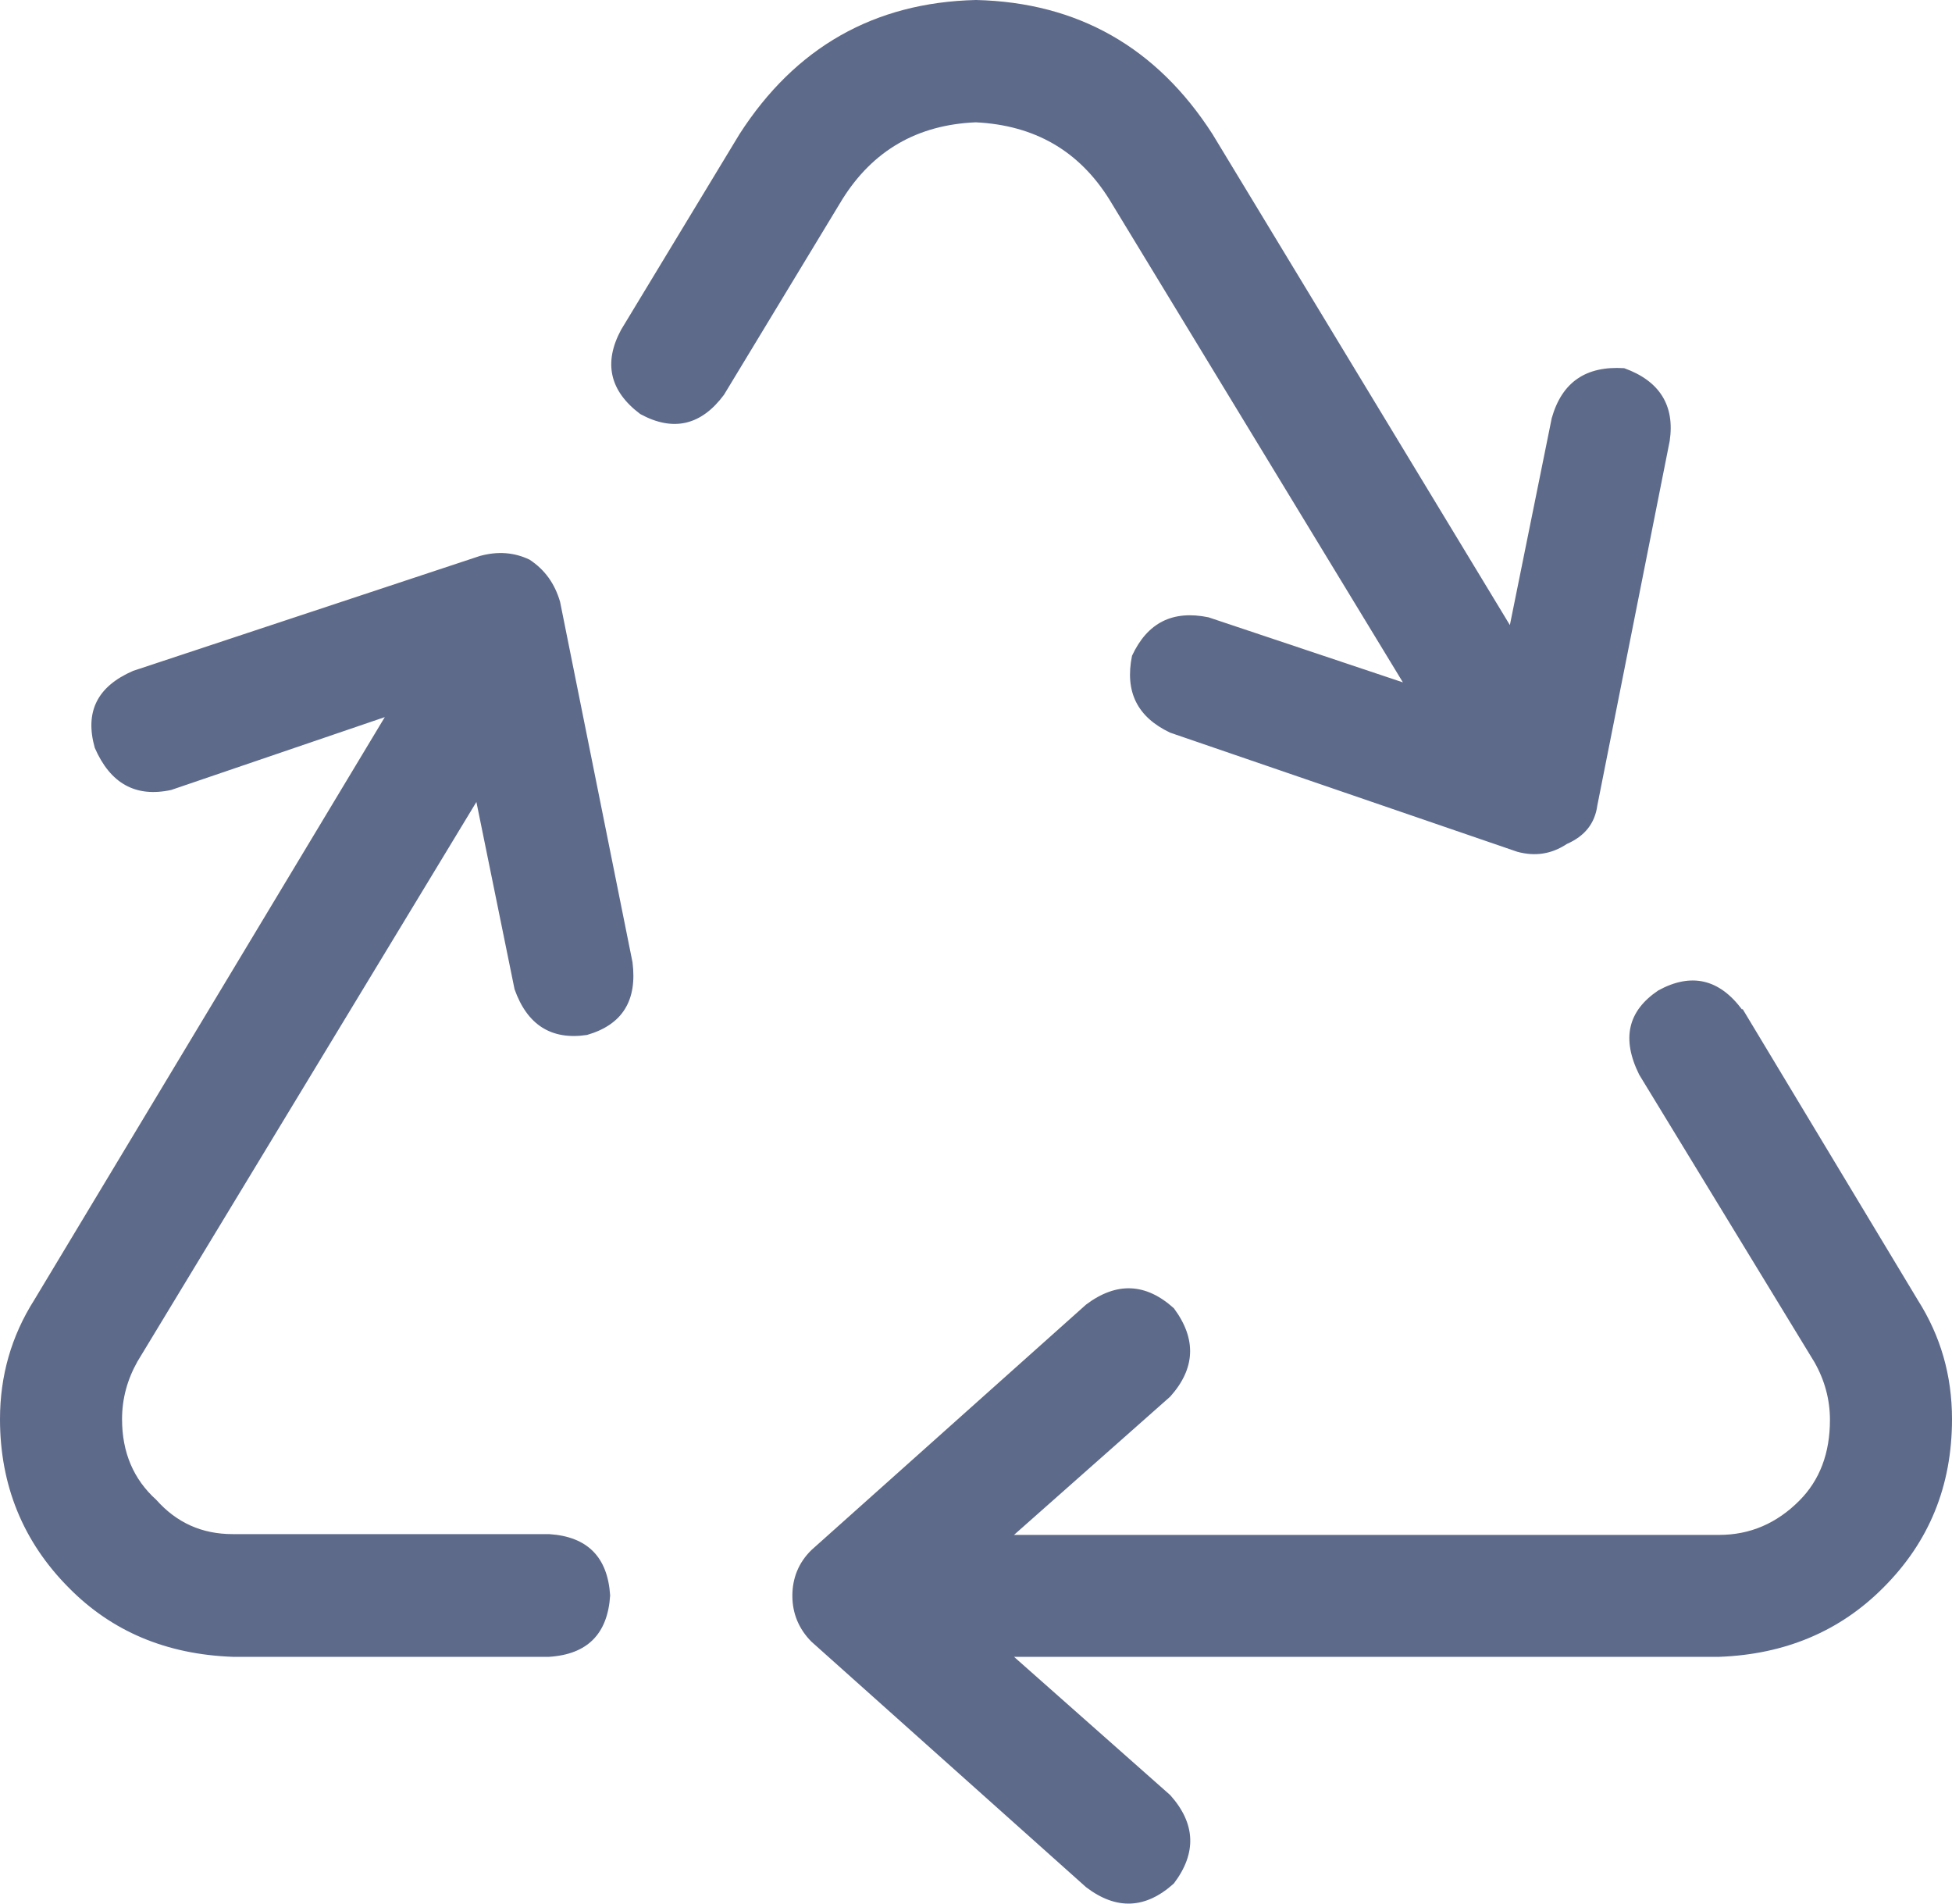 <svg width="40" height="39" viewBox="0 0 40 39" fill="none" xmlns="http://www.w3.org/2000/svg">
<path d="M9.769 16.419L2.817 27.893C2.609 28.262 2.501 28.655 2.501 29.075C2.501 29.753 2.734 30.306 3.201 30.726C3.617 31.195 4.134 31.43 4.768 31.43H11.252C12.036 31.48 12.453 31.899 12.503 32.687C12.453 33.475 12.036 33.894 11.252 33.944H4.768C3.409 33.894 2.292 33.424 1.409 32.528C0.475 31.589 0 30.432 0 29.075C0 28.186 0.233 27.373 0.7 26.636L7.885 14.692L3.509 16.184C2.776 16.343 2.259 16.05 1.942 15.321C1.734 14.583 1.992 14.064 2.726 13.745L9.835 11.39C10.202 11.29 10.536 11.315 10.852 11.466C11.169 11.675 11.369 11.96 11.477 12.329L12.961 19.713C13.061 20.5 12.753 20.995 12.027 21.204C11.294 21.313 10.802 20.995 10.544 20.266L9.76 16.419H9.769ZM20.004 0C22.088 0.05 23.705 0.972 24.847 2.749L30.94 12.806L31.798 8.566C32.007 7.828 32.498 7.493 33.282 7.543C34.007 7.803 34.324 8.306 34.215 9.035L32.732 16.503C32.682 16.871 32.473 17.131 32.107 17.291C31.79 17.5 31.457 17.55 31.09 17.45L23.98 15.011C23.305 14.692 23.047 14.173 23.197 13.435C23.513 12.756 24.03 12.496 24.764 12.647L28.748 13.98L22.73 4.082C22.105 3.084 21.196 2.565 19.996 2.506C18.796 2.556 17.887 3.084 17.262 4.082L14.836 8.088C14.37 8.716 13.794 8.851 13.119 8.482C12.494 8.012 12.361 7.434 12.728 6.755L15.153 2.749C16.295 0.972 17.912 0.05 19.996 0H20.004ZM35.707 20.668L39.3 26.636C39.767 27.373 40 28.178 40 29.075C40 30.441 39.533 31.589 38.591 32.528C37.708 33.416 36.583 33.894 35.232 33.944H20.779L23.98 36.777C24.497 37.355 24.53 37.959 24.055 38.587C23.48 39.107 22.88 39.14 22.255 38.663L16.628 33.634C16.37 33.374 16.237 33.056 16.237 32.695C16.237 32.335 16.362 32.016 16.628 31.756L22.255 26.728C22.88 26.258 23.48 26.284 24.055 26.803C24.522 27.432 24.497 28.035 23.98 28.613L20.779 31.446H35.232C35.858 31.446 36.408 31.212 36.874 30.742C37.291 30.323 37.499 29.77 37.499 29.091C37.499 28.672 37.391 28.278 37.183 27.91L33.59 22.017C33.224 21.28 33.357 20.71 33.982 20.291C34.657 19.922 35.232 20.056 35.699 20.685L35.707 20.668Z" fill="#5E6A8A"/>
</svg>
